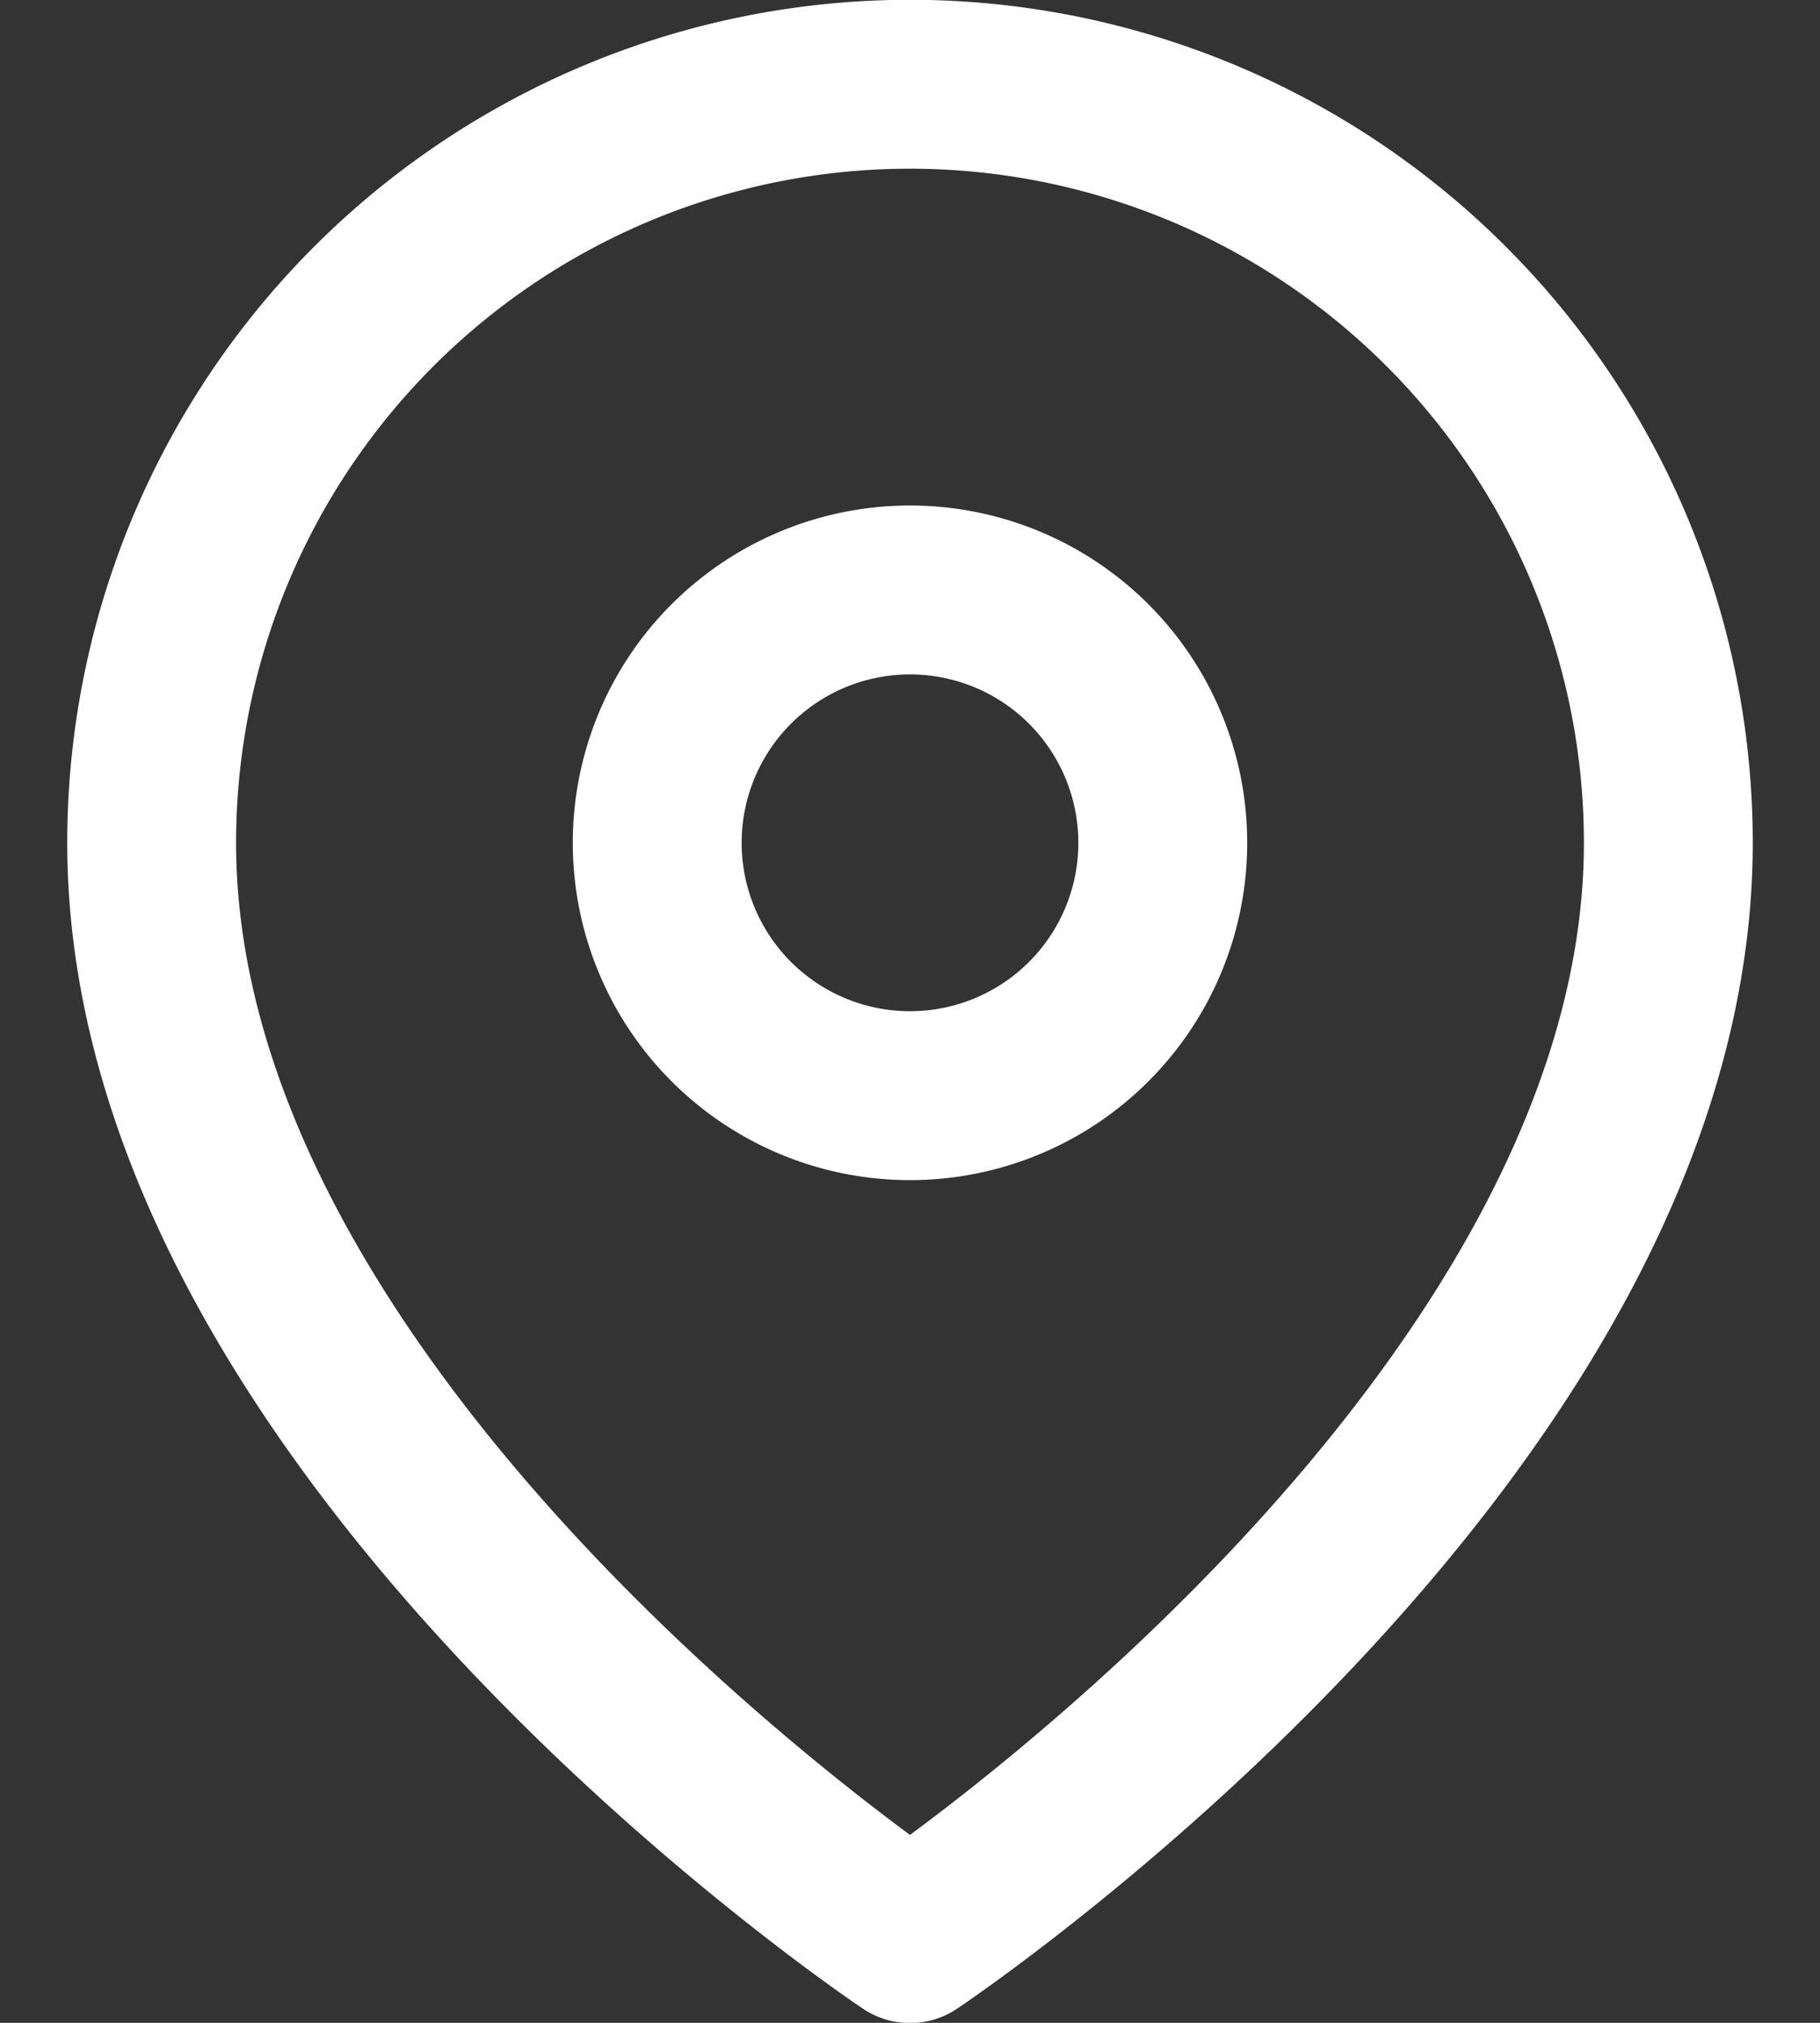 <svg width="18" height="20" fill="none" xmlns="http://www.w3.org/2000/svg"><rect width="100%" height="100%" fill="#333333" stroke="none"/><path d="M16.5 8.333c0 5.834-7.5 10.834-7.5 10.834s-7.5-5-7.5-10.834a7.5 7.5 0 0 1 15 0Z" stroke="#fff" stroke-width="1.67" stroke-linecap="round" stroke-linejoin="round"/><path d="M9 10.833a2.5 2.5 0 1 0 0-5 2.5 2.5 0 0 0 0 5Z" stroke="#fff" stroke-width="1.67" stroke-linecap="round" stroke-linejoin="round"/></svg>